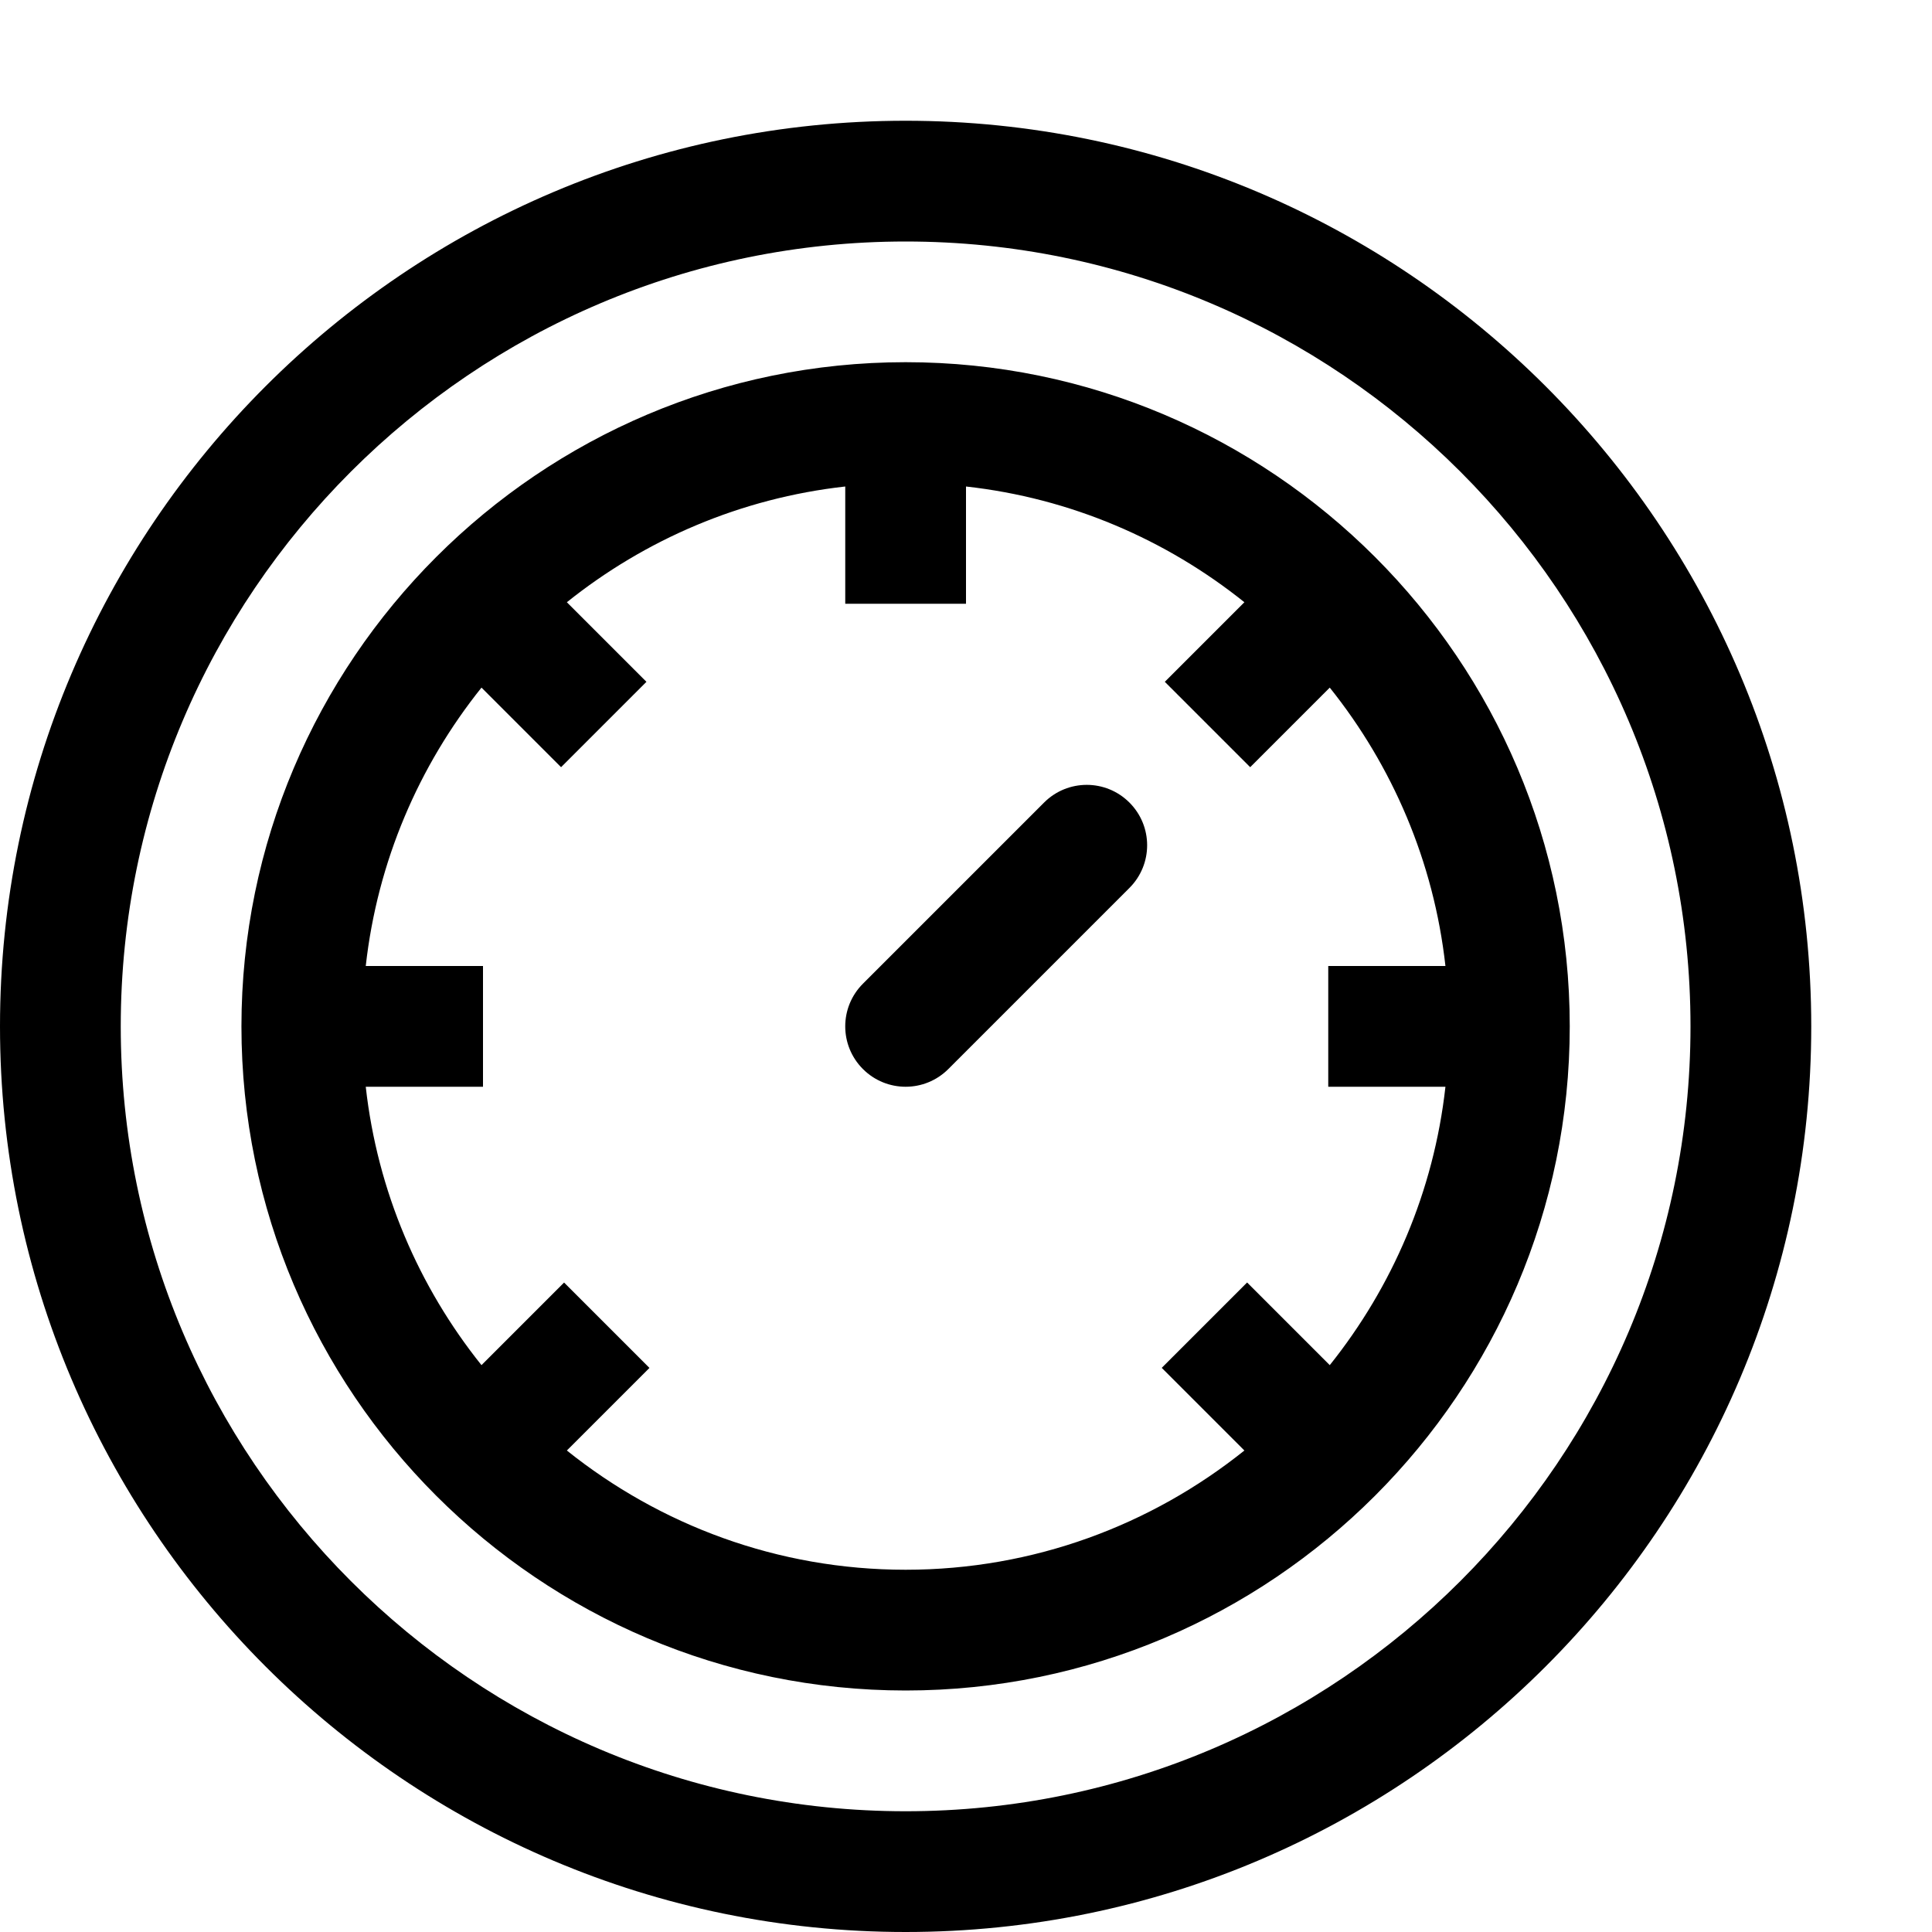 <?xml version="1.0" encoding="utf-8"?>
<!-- Generator: Adobe Illustrator 16.0.0, SVG Export Plug-In . SVG Version: 6.00 Build 0)  -->
<svg xmlns="http://www.w3.org/2000/svg" xmlns:xlink="http://www.w3.org/1999/xlink" version="1.1" id="Outlined_2_" x="0px" y="0px" width="32px" height="32px" viewBox="0 0 32 32" enable-background="new 0 0 32 32" xml:space="preserve">
<path d="M15,2C6.729,2,0,8.729,0,17c0,8.271,6.729,15,15,15c8.271,0,15-6.729,15-15C30,8.729,23.271,2,15,2z M15,30  C7.832,30,2,24.168,2,17C2,9.832,7.832,4,15,4c7.168,0,13,5.832,13,13C28,24.168,22.168,30,15,30z M18.707,13.293  c0.391,0.391,0.391,1.023,0,1.414l-3,3C15.512,17.902,15.256,18,15,18s-0.512-0.098-0.707-0.293c-0.391-0.391-0.391-1.023,0-1.414  l3-3C17.684,12.902,18.316,12.902,18.707,13.293z M15,5.999C8.935,6,4,10.935,3.999,17c0,6.064,4.935,10.999,11.001,11  c6.065,0,11-4.935,11-11C26,10.934,21.065,5.999,15,5.999z M9.389,24.025l1.368-1.368l-1.414-1.414l-1.368,1.368  C6.938,21.316,6.251,19.732,6.058,18H8v-2H6.058c0.193-1.732,0.88-3.316,1.917-4.611l1.318,1.318l1.414-1.414L9.389,9.975  C10.684,8.938,12.268,8.251,14,8.058V10h2V8.058c1.733,0.192,3.316,0.88,4.611,1.917l-1.318,1.318l1.414,1.414l1.318-1.318  c1.036,1.295,1.723,2.878,1.916,4.611H22v2h1.941c-0.193,1.732-0.88,3.316-1.916,4.611l-1.369-1.369l-1.414,1.414l1.369,1.369  C19.071,25.258,17.122,26,15,26C12.878,26,10.93,25.258,9.389,24.025z"/>
</svg>
